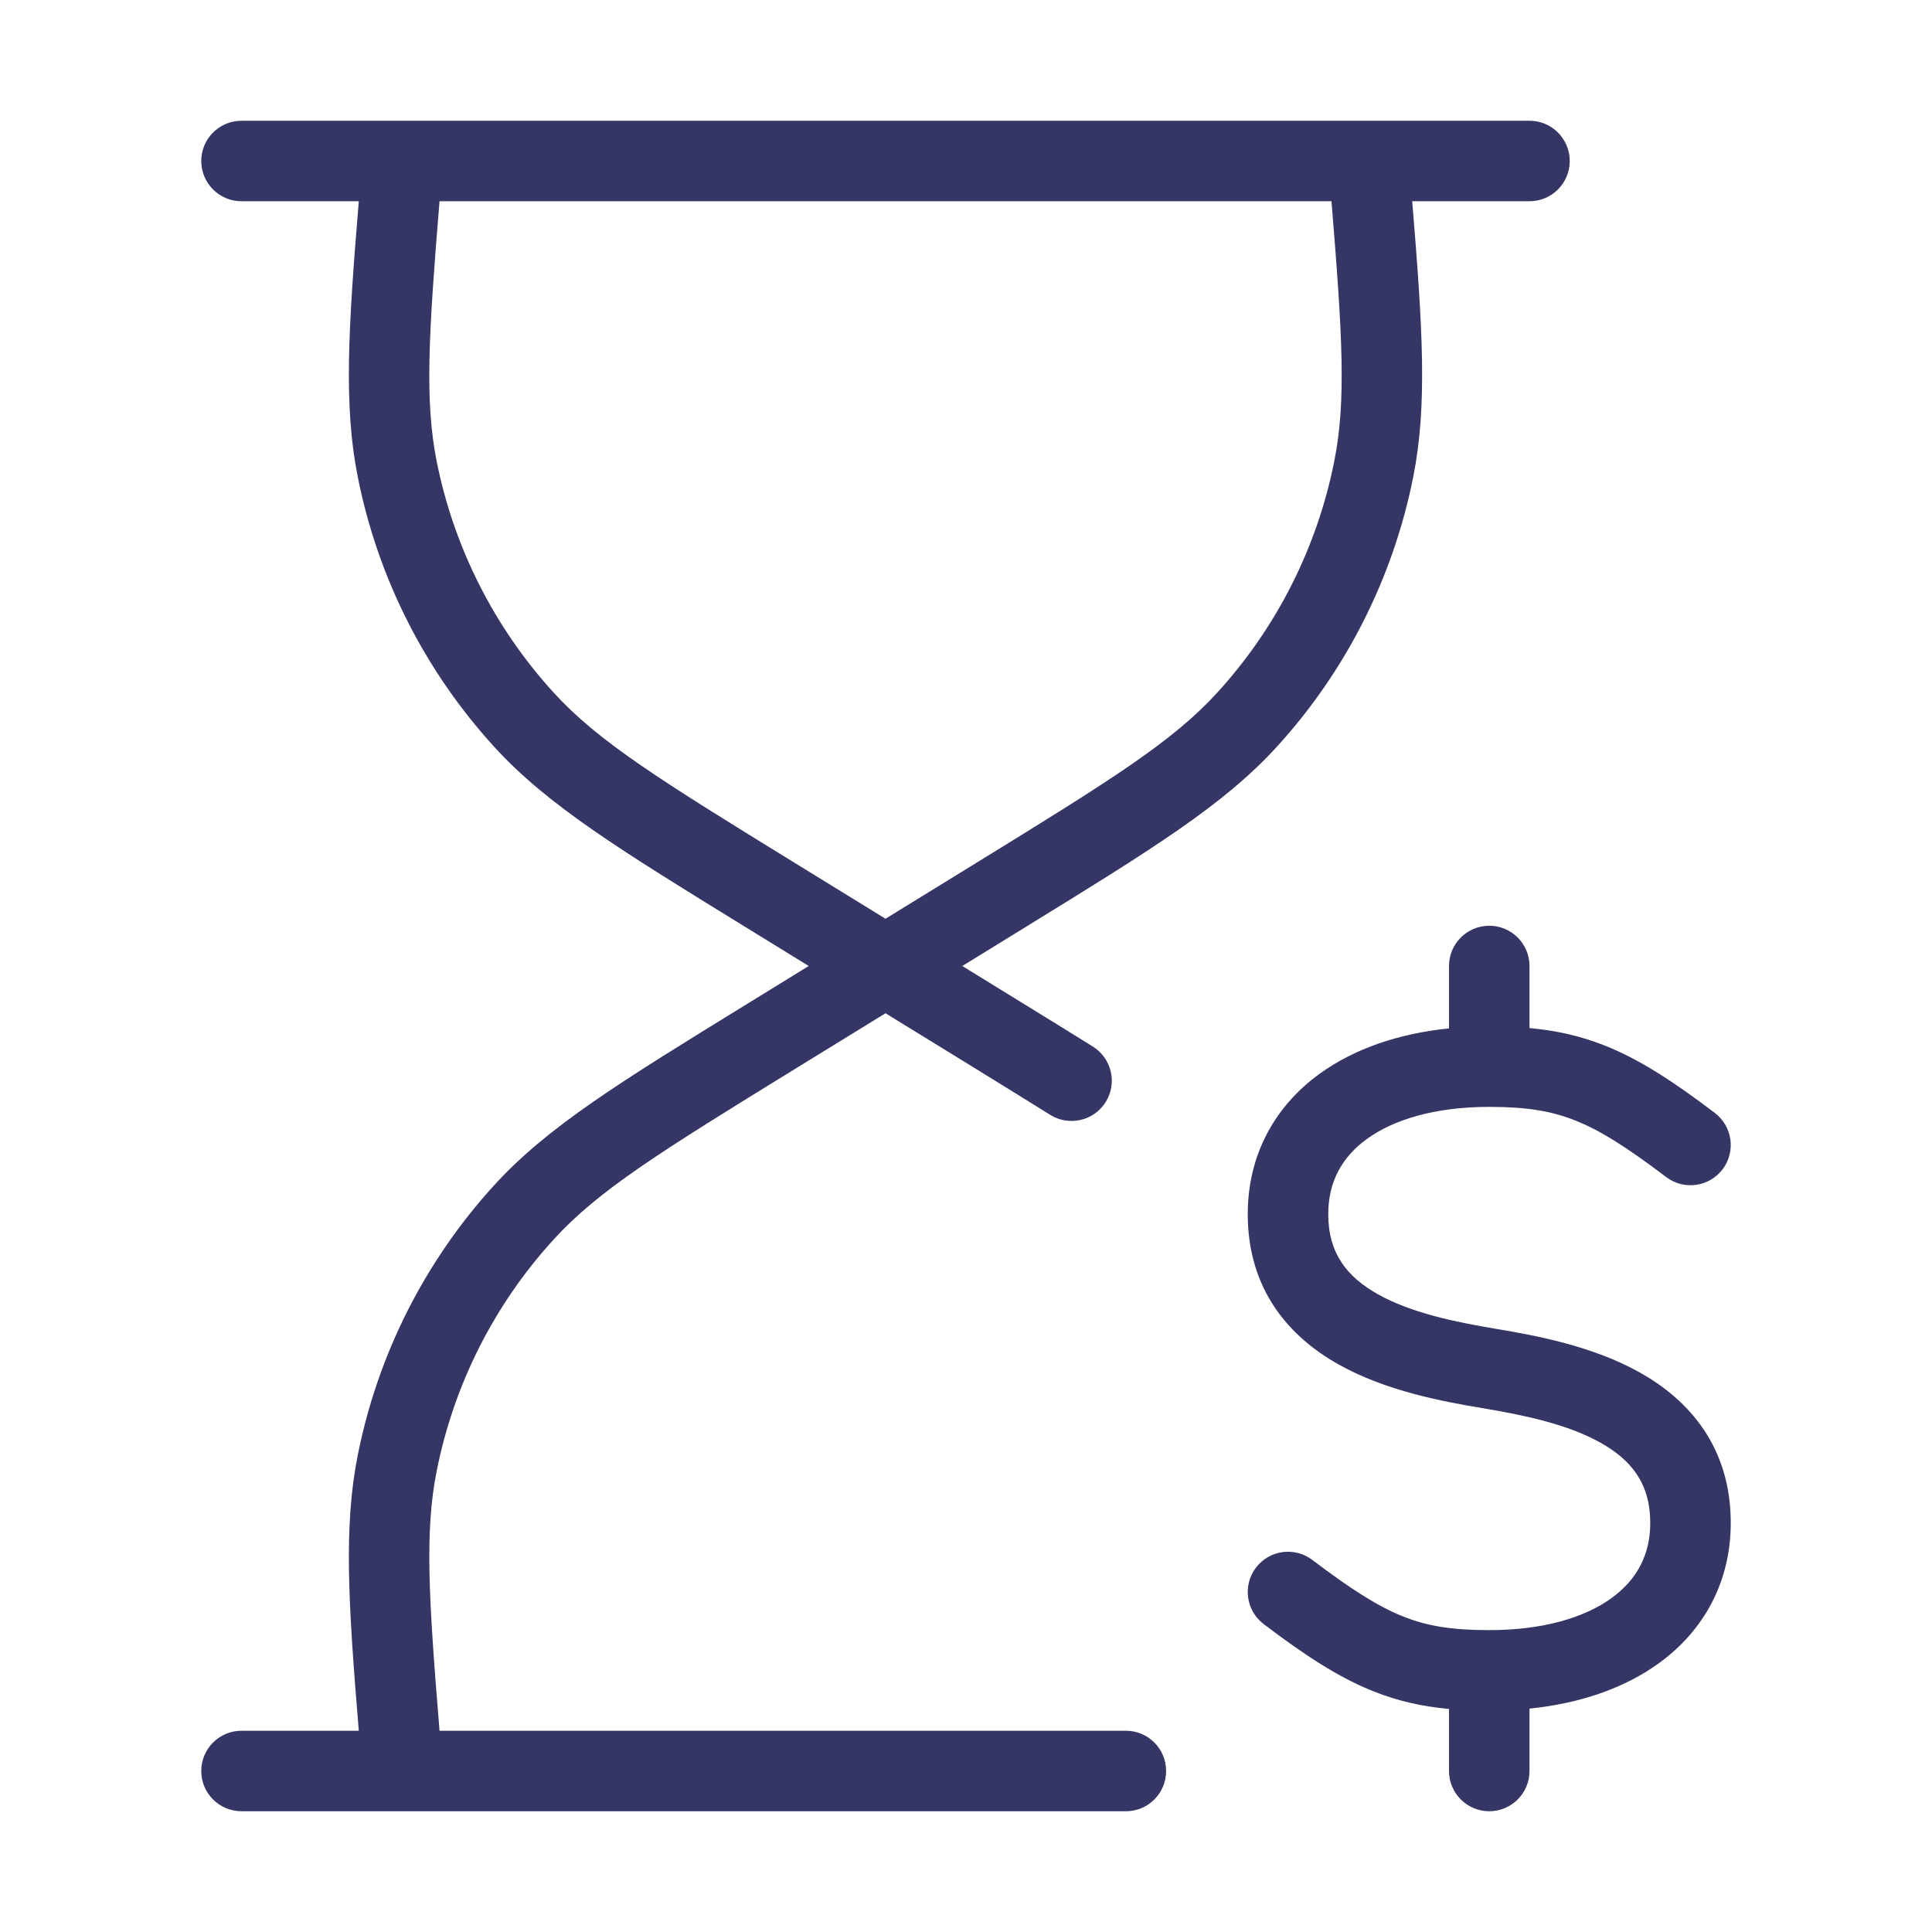 <svg width="24" height="24" viewBox="0 0 24 24" fill="none" xmlns="http://www.w3.org/2000/svg">
<path fill-rule="evenodd" clip-rule="evenodd" d="M4.457 2.5C4.326 4.088 4.268 5.038 4.444 5.923C4.692 7.175 5.279 8.334 6.139 9.277C6.803 10.004 7.693 10.552 9.286 11.532L10.046 12L9.286 12.468C7.693 13.448 6.803 13.996 6.139 14.723C5.279 15.666 4.693 16.825 4.444 18.077C4.268 18.962 4.326 19.912 4.457 21.5H3C2.724 21.5 2.5 21.724 2.5 22C2.5 22.276 2.724 22.5 3 22.5H13.986C14.263 22.5 14.486 22.276 14.486 22C14.486 21.724 14.263 21.5 13.986 21.5L11 21.5L10.998 21.5H10.002L10 21.5L5.46 21.5C5.323 19.832 5.276 19.017 5.425 18.272C5.638 17.199 6.14 16.205 6.878 15.397C7.435 14.786 8.195 14.313 9.89 13.27L11 12.587L12.114 13.272C12.46 13.486 12.768 13.675 13.046 13.849C13.28 13.995 13.589 13.924 13.735 13.69C13.882 13.456 13.81 13.147 13.576 13.001C13.294 12.825 12.981 12.632 12.634 12.419L11.954 12L12.714 11.532C14.307 10.552 15.197 10.004 15.861 9.277C16.721 8.334 17.307 7.175 17.556 5.923C17.732 5.038 17.674 4.088 17.543 2.5H19C19.276 2.5 19.5 2.276 19.5 2C19.5 1.724 19.276 1.5 19 1.5H3C2.724 1.5 2.5 1.724 2.5 2C2.5 2.276 2.724 2.5 3 2.5H4.457ZM16.54 2.5C16.677 4.168 16.724 4.982 16.575 5.728C16.362 6.801 15.86 7.795 15.122 8.603C14.565 9.214 13.805 9.687 12.11 10.73L11 11.413L9.89 10.73C8.195 9.687 7.435 9.214 6.877 8.603C6.14 7.795 5.638 6.801 5.424 5.728C5.276 4.982 5.323 4.168 5.46 2.5H16.54Z" fill="#353566"/>
<path d="M18 12.775V12C18 11.724 18.224 11.5 18.5 11.5C18.776 11.5 19 11.724 19 12V12.771C19.329 12.801 19.629 12.867 19.934 12.988C20.375 13.163 20.794 13.44 21.302 13.825C21.522 13.992 21.565 14.305 21.399 14.525C21.232 14.745 20.918 14.789 20.698 14.622C20.206 14.249 19.875 14.04 19.566 13.918C19.268 13.8 18.96 13.75 18.5 13.75C17.821 13.75 17.309 13.91 16.981 14.148C16.668 14.374 16.5 14.684 16.5 15.082C16.5 15.573 16.736 15.864 17.119 16.079C17.535 16.311 18.079 16.423 18.582 16.507C19.079 16.59 19.785 16.721 20.369 17.049C20.986 17.394 21.5 17.979 21.5 18.918C21.5 19.649 21.168 20.255 20.606 20.662C20.172 20.976 19.619 21.162 19 21.225V22C19 22.276 18.776 22.5 18.5 22.5C18.224 22.5 18 22.276 18 22V21.229C17.671 21.199 17.371 21.133 17.066 21.012C16.625 20.837 16.206 20.56 15.698 20.175C15.478 20.008 15.435 19.695 15.601 19.475C15.768 19.254 16.082 19.211 16.302 19.378C16.794 19.75 17.125 19.96 17.434 20.082C17.732 20.201 18.04 20.25 18.5 20.25C19.179 20.25 19.691 20.09 20.019 19.852C20.332 19.626 20.5 19.316 20.5 18.918C20.5 18.427 20.264 18.136 19.881 17.921C19.466 17.689 18.921 17.577 18.418 17.493C17.921 17.41 17.216 17.279 16.631 16.951C16.014 16.606 15.5 16.021 15.5 15.082C15.5 14.351 15.832 13.745 16.394 13.338C16.828 13.024 17.381 12.838 18 12.775Z" fill="#353566"/>
</svg>
